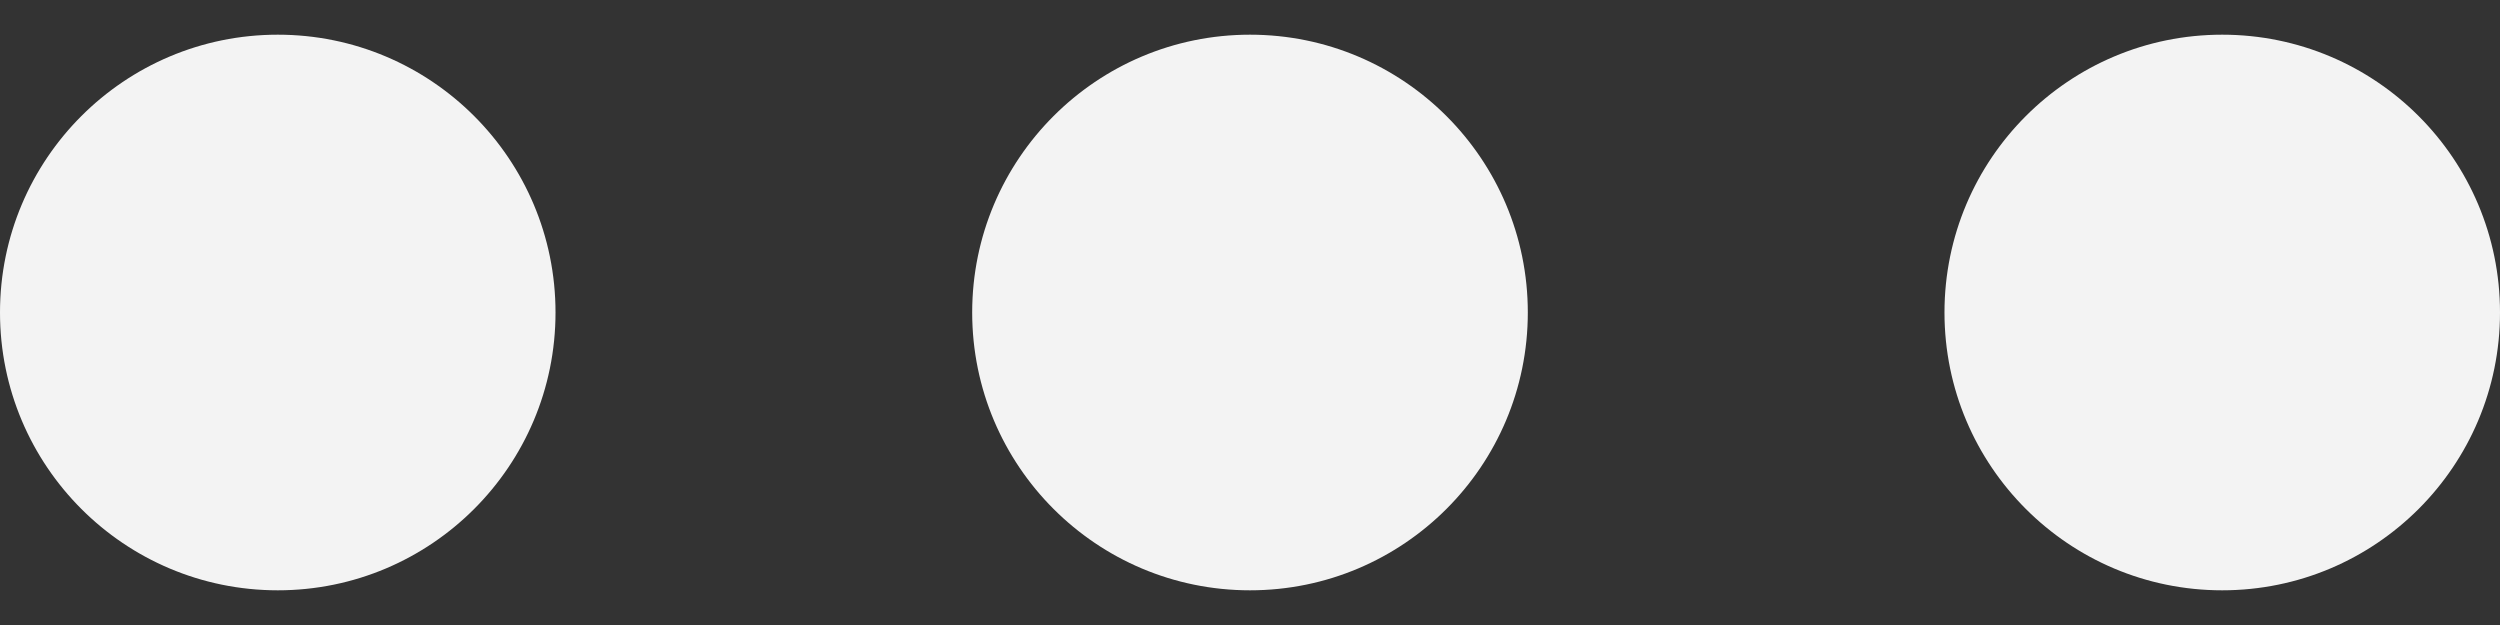 <svg width="24" height="6" viewBox="0 0 24 6" fill="none" xmlns="http://www.w3.org/2000/svg">
<rect x="0" y="0" width="24" height="6" fill="#333333" stroke="none"/>
<path d="M12 5.667C13.473 5.667 14.667 4.473 14.667 3C14.667 1.527 13.473 0.333 12 0.333C10.527 0.333 9.333 1.527 9.333 3C9.333 4.473 10.527 5.667 12 5.667Z" fill="#F3F3F3"/>
<path d="M21.333 5.667C22.806 5.667 24 4.473 24 3C24 1.527 22.806 0.333 21.333 0.333C19.861 0.333 18.667 1.527 18.667 3C18.667 4.473 19.861 5.667 21.333 5.667Z" fill="#F3F3F3"/>
<path d="M2.667 5.667C4.139 5.667 5.333 4.473 5.333 3C5.333 1.527 4.139 0.333 2.667 0.333C1.194 0.333 0 1.527 0 3C0 4.473 1.194 5.667 2.667 5.667Z" fill="#F3F3F3"/>
</svg>
